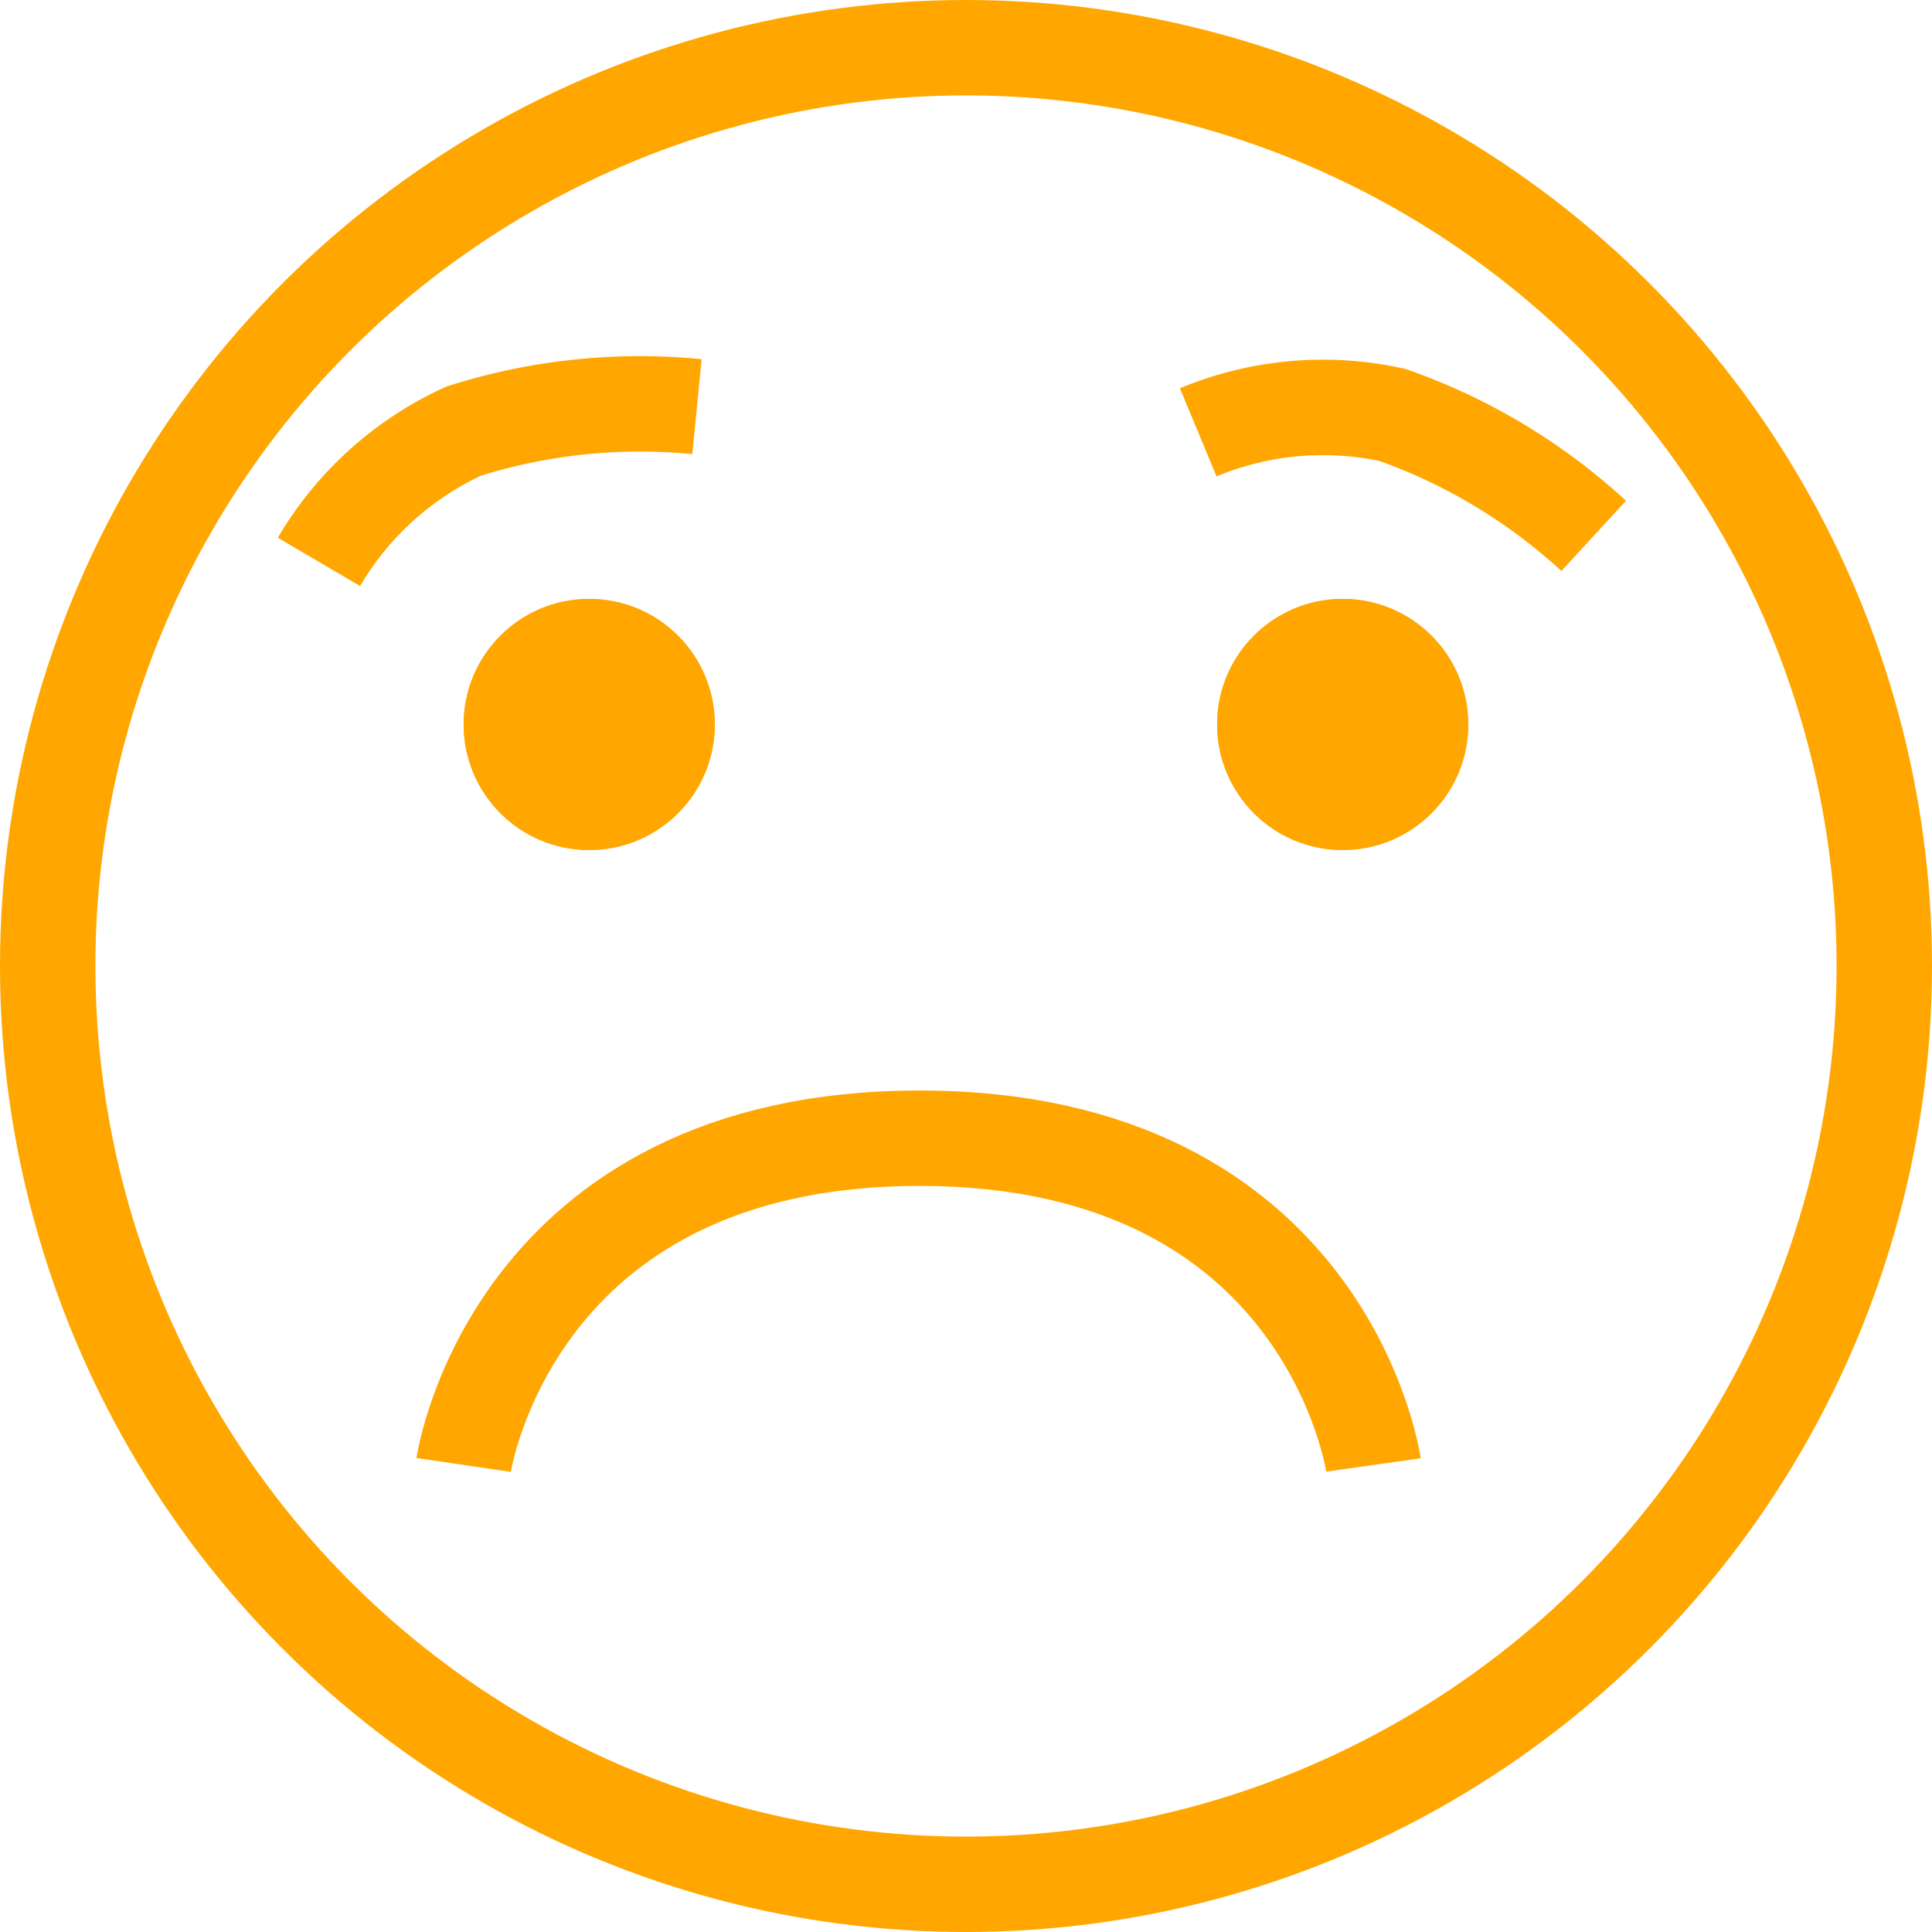 <svg xmlns="http://www.w3.org/2000/svg" viewBox="3837 833.502 40.498 40.498">
  <defs>
    <style>
      .cls-1, .cls-4 {
        fill: none;
      }

      .cls-1, .cls-2 {
        stroke: #ffa700;
        stroke-width: 2px;
      }

      .cls-2 {
        fill: #ffa700;
      }

      .cls-3 {
        stroke: none;
      }
    </style>
  </defs>
  <g id="Group_24" data-name="Group 24" transform="translate(2651 549.502)">
    <g id="Ellipse_387" data-name="Ellipse 387" class="cls-1" transform="translate(1186 284)">
      <circle class="cls-3" cx="20.249" cy="20.249" r="20.249"/>
      <circle class="cls-4" cx="20.249" cy="20.249" r="19.249"/>
    </g>
    <g id="Ellipse_388" data-name="Ellipse 388" class="cls-2" transform="translate(1195.719 296.554)">
      <circle class="cls-3" cx="2.632" cy="2.632" r="2.632"/>
      <circle class="cls-4" cx="2.632" cy="2.632" r="1.632"/>
    </g>
    <g id="Ellipse_389" data-name="Ellipse 389" class="cls-2" transform="translate(1211.513 296.554)">
      <circle class="cls-3" cx="2.632" cy="2.632" r="2.632"/>
      <circle class="cls-4" cx="2.632" cy="2.632" r="1.632"/>
    </g>
    <path id="Path_33" data-name="Path 33" class="cls-1" d="M2998.509,308.224a6.805,6.805,0,0,1,3.031-2.74,12.225,12.225,0,0,1,4.893-.514" transform="translate(-1805.823 -12.446)"/>
    <path id="Path_34" data-name="Path 34" class="cls-1" d="M0,3.308A6.805,6.805,0,0,1,3.031.568,12.224,12.224,0,0,1,7.924.054" transform="matrix(0.799, 0.602, -0.602, 0.799, 1213.108, 290.419)"/>
    <path id="Path_36" data-name="Path 36" class="cls-1" d="M1210,349.764s1.009-6.849,9.555-6.849,9.516,6.849,9.516,6.849" transform="translate(-14.281 -35.056)"/>
  </g>
</svg>

